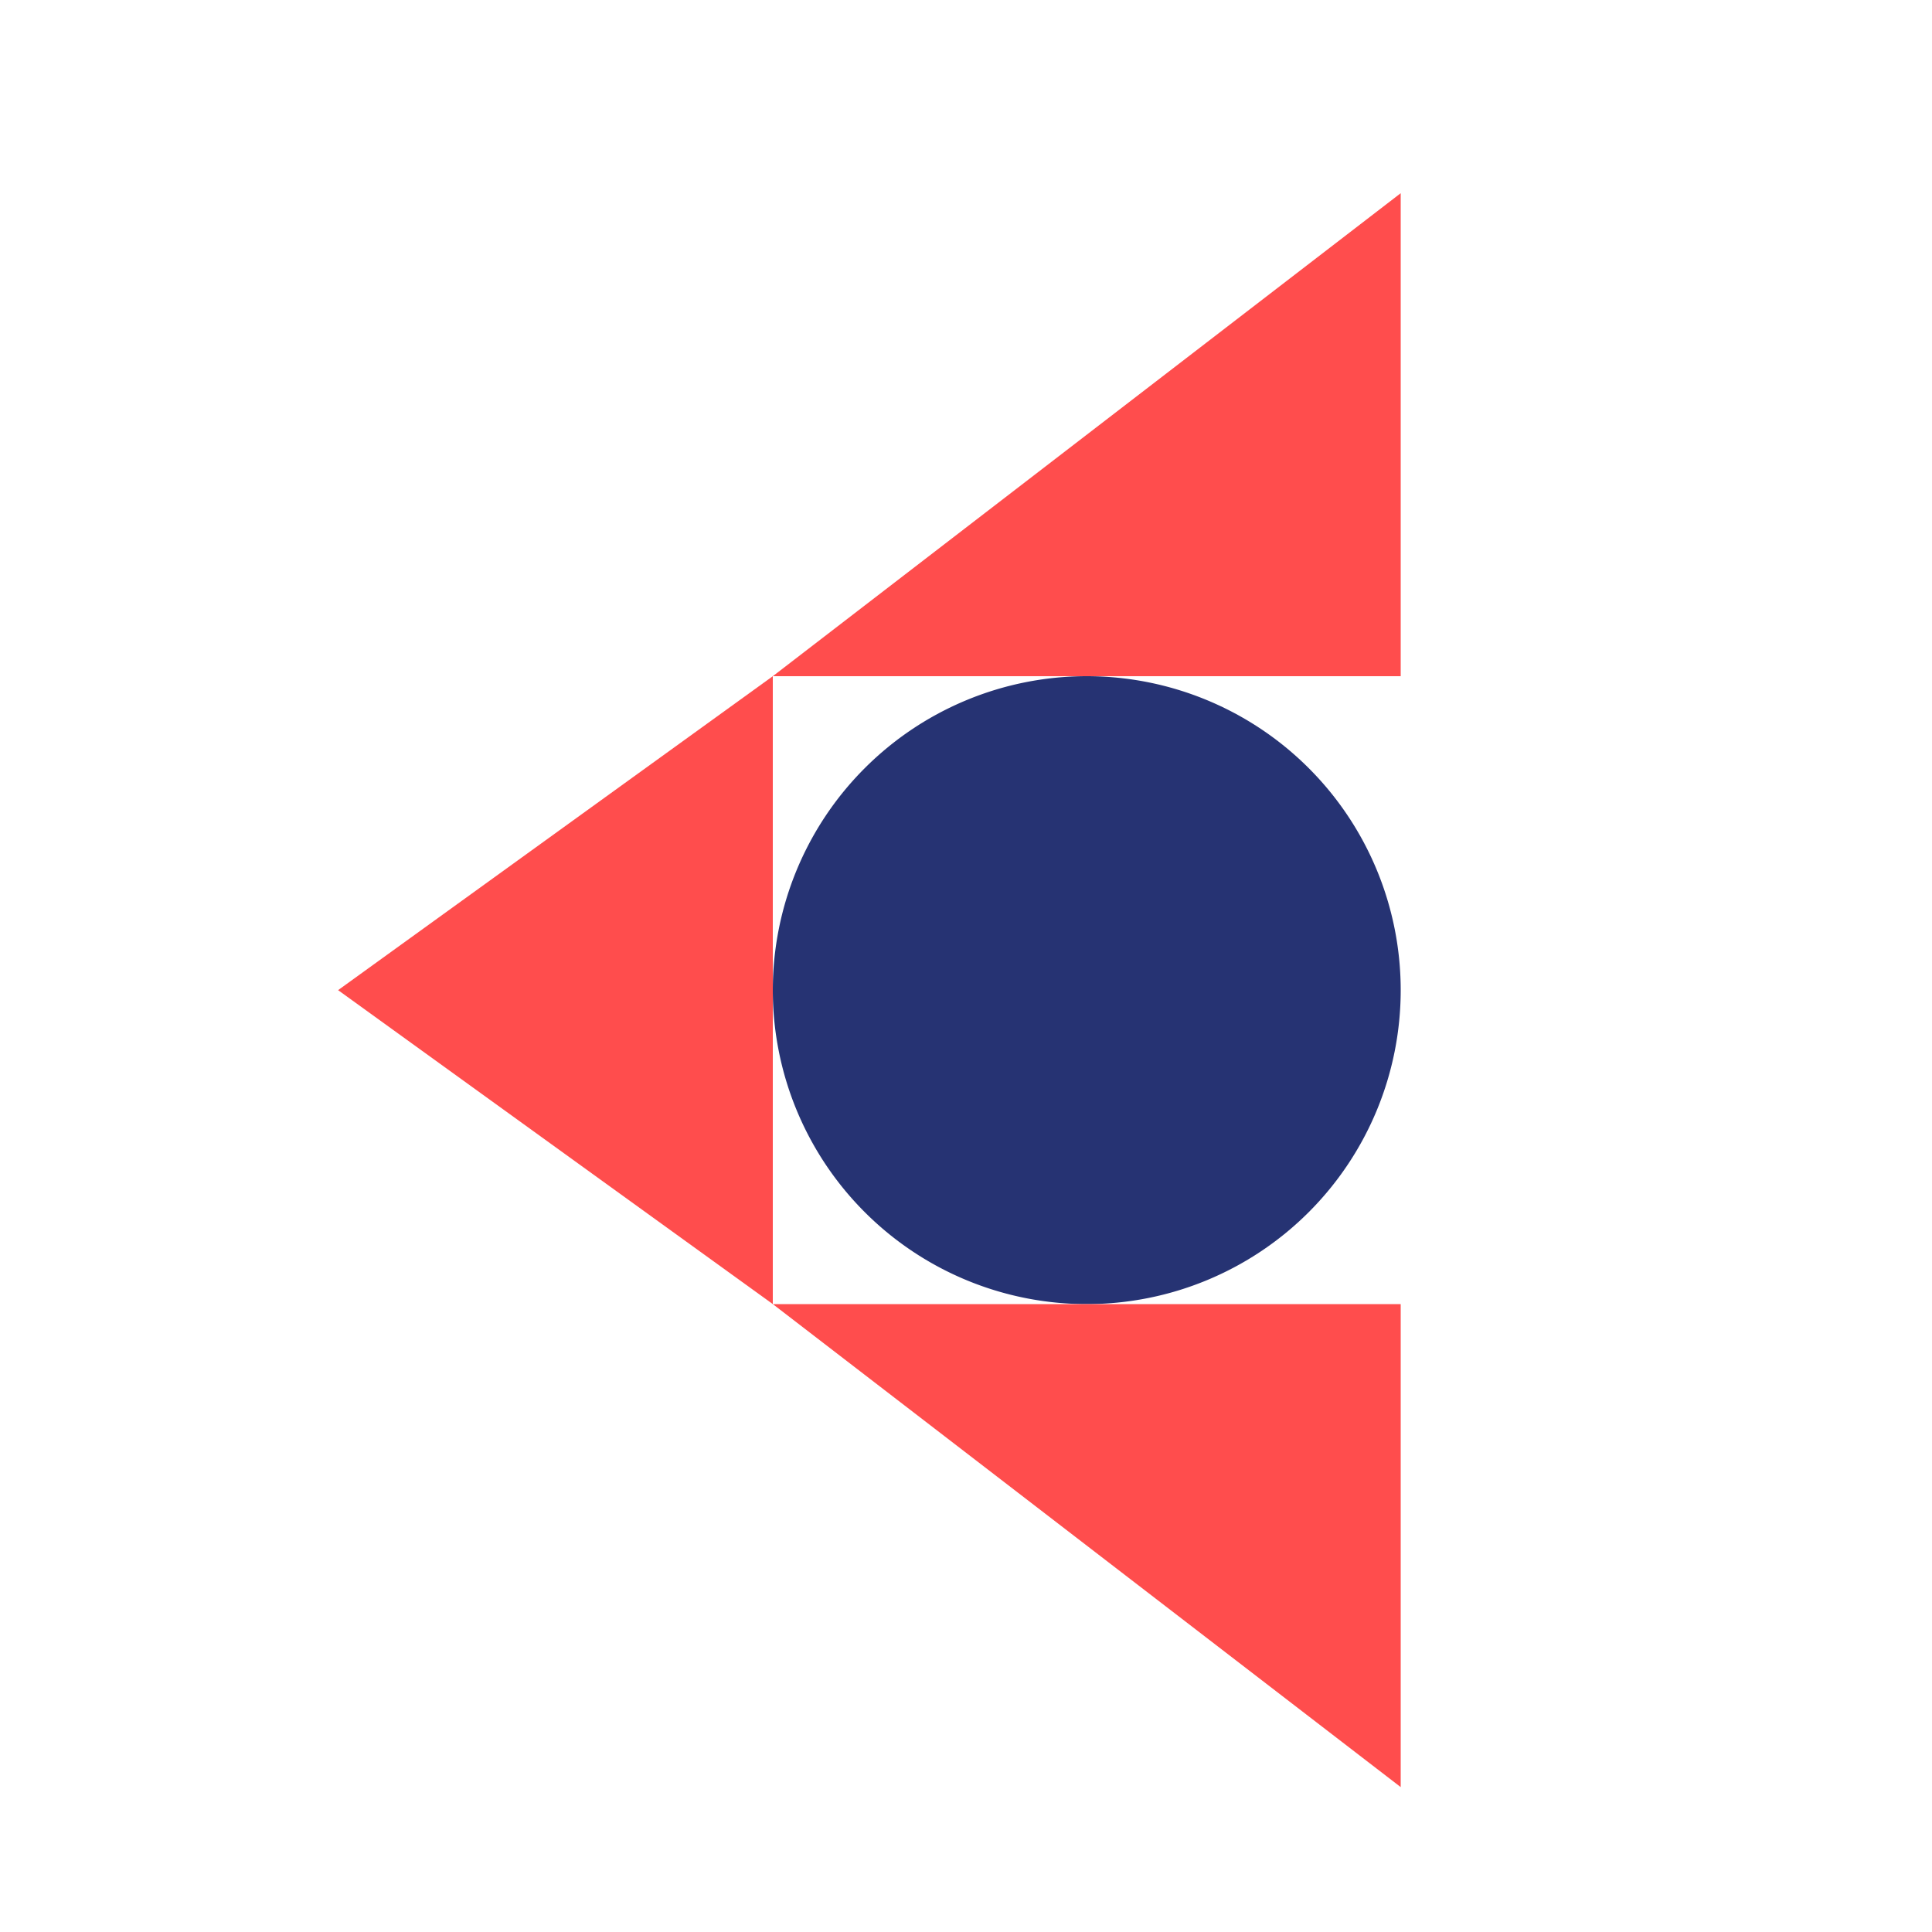 <?xml version="1.0" encoding="UTF-8" standalone="no"?><svg width="40" height="40" fill="none" xmlns="http://www.w3.org/2000/svg"><path d="M22.5 14a6.5 6.5 0 1 1 0 13 6.5 6.5 0 0 1 0-13z" fill="#263373"/><path d="M29 4 16 14h13V4zM29 37 16 27h13v10zM16 14v13l-9-6.5 9-6.5z" fill="#FF4D4D"/></svg>